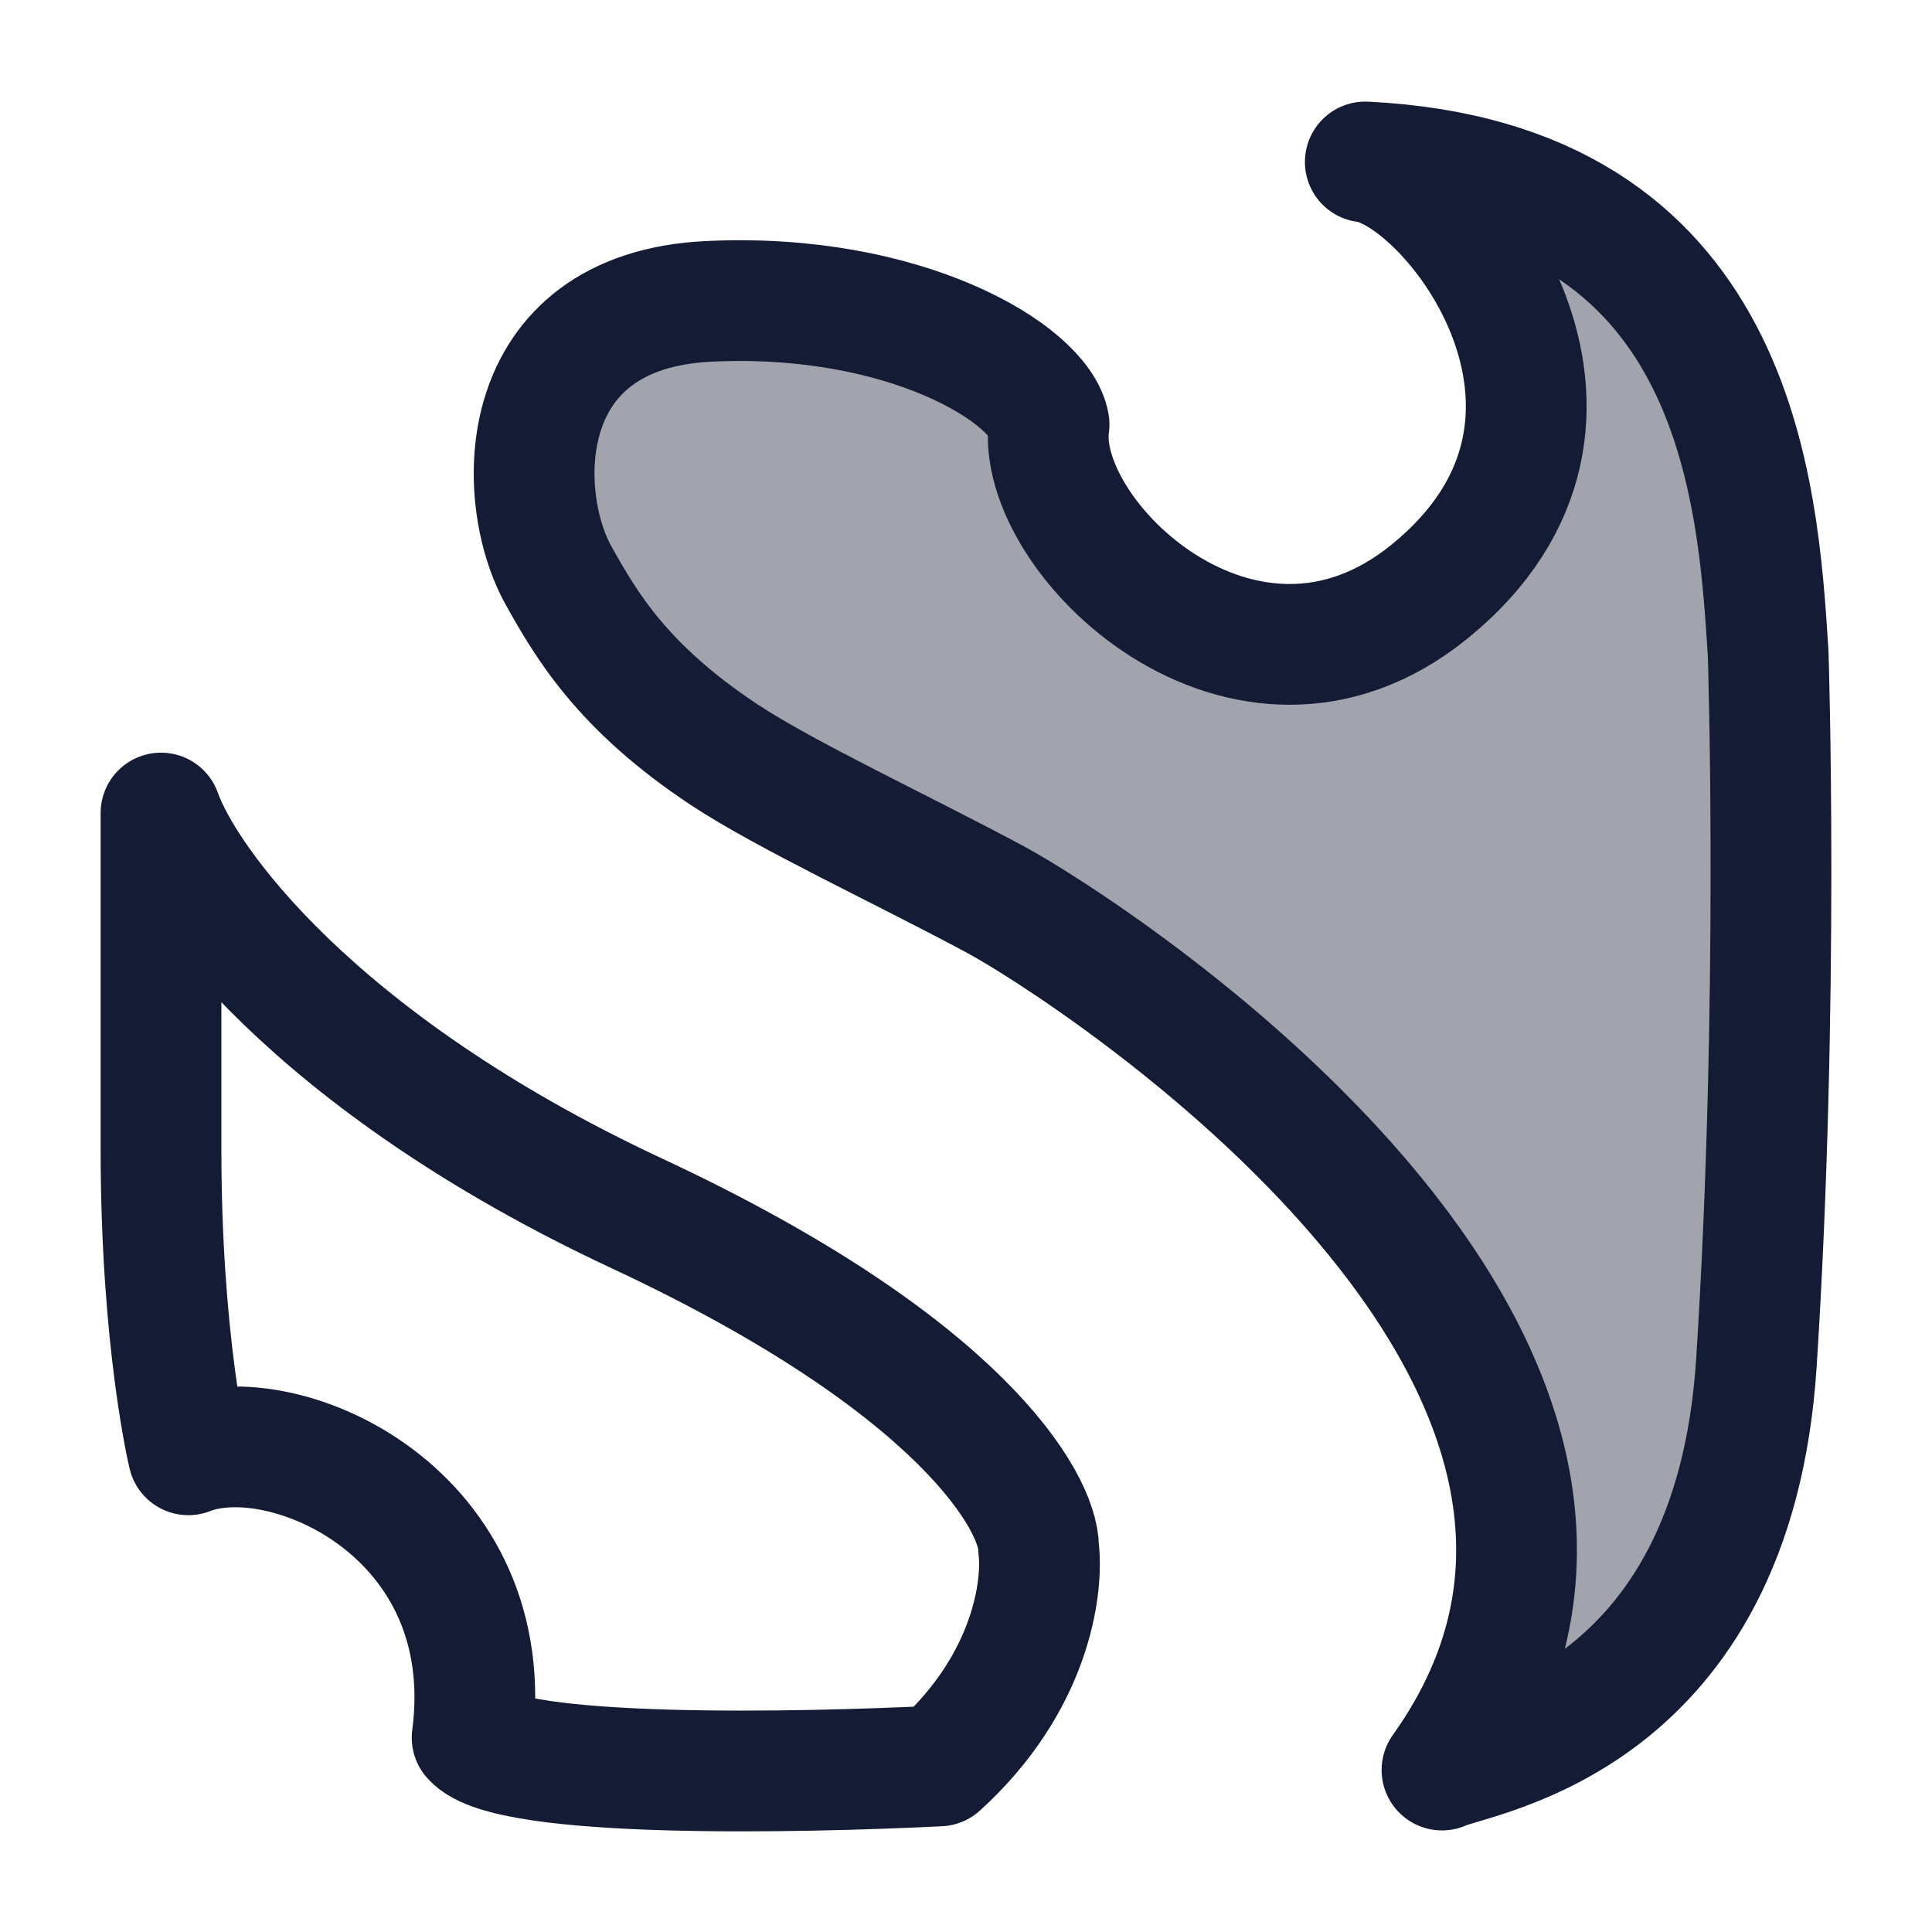 <svg width="24" height="24" viewBox="0 0 24 24" fill="none" xmlns="http://www.w3.org/2000/svg">
<path opacity="0.4" d="M20.548 20.527C22 19.055 22 16.685 22 11.945C22 7.206 22 4.836 20.548 3.363C19.706 2.51 18.74 2.151 17.02 2C18.277 2.353 19.025 3.521 19.025 4.907C19.025 6.573 17.674 8 16.031 8C14.388 8 13.062 6.666 13.062 5C12.072 4 9.108 3.095 7.62 4C5.637 5.206 6.628 8.5 10.099 10C13.891 11.639 21.303 16.535 18.033 22C19.141 21.797 19.908 21.176 20.548 20.527Z" fill="#141B34"/>
<path d="M5.865 21.586C6.23 18.798 3.532 17.606 2.34 18.072C2.34 18.072 2 16.674 2 14.27V10.1C2.292 10.933 3.883 13.193 7.915 15.075C11.948 16.957 12.902 18.665 12.902 19.234C12.961 19.72 12.808 20.904 11.668 21.937C9.949 22.023 6.307 22.102 5.865 21.586Z" stroke="#141B34" stroke-width="1.5" stroke-linecap="round" stroke-linejoin="round"/>
<path d="M21.819 16.925C21.532 21.406 18.324 21.794 17.913 21.988C21.524 16.925 13.486 11.778 12.37 11.177C11.254 10.576 9.762 9.882 8.996 9.375C7.728 8.536 7.278 7.757 6.938 7.148C6.392 6.171 6.357 3.864 8.798 3.744C11.239 3.624 12.921 4.645 13.032 5.272C12.835 6.663 15.467 9.209 17.758 7.349C20.402 5.203 18.009 2.142 16.96 2.012C21.595 2.24 21.837 6.092 21.965 8.122L21.965 8.124C21.965 8.124 22.106 12.445 21.819 16.925Z" stroke="#141B34" stroke-width="1.5" stroke-linecap="round" stroke-linejoin="round"/>
</svg>
